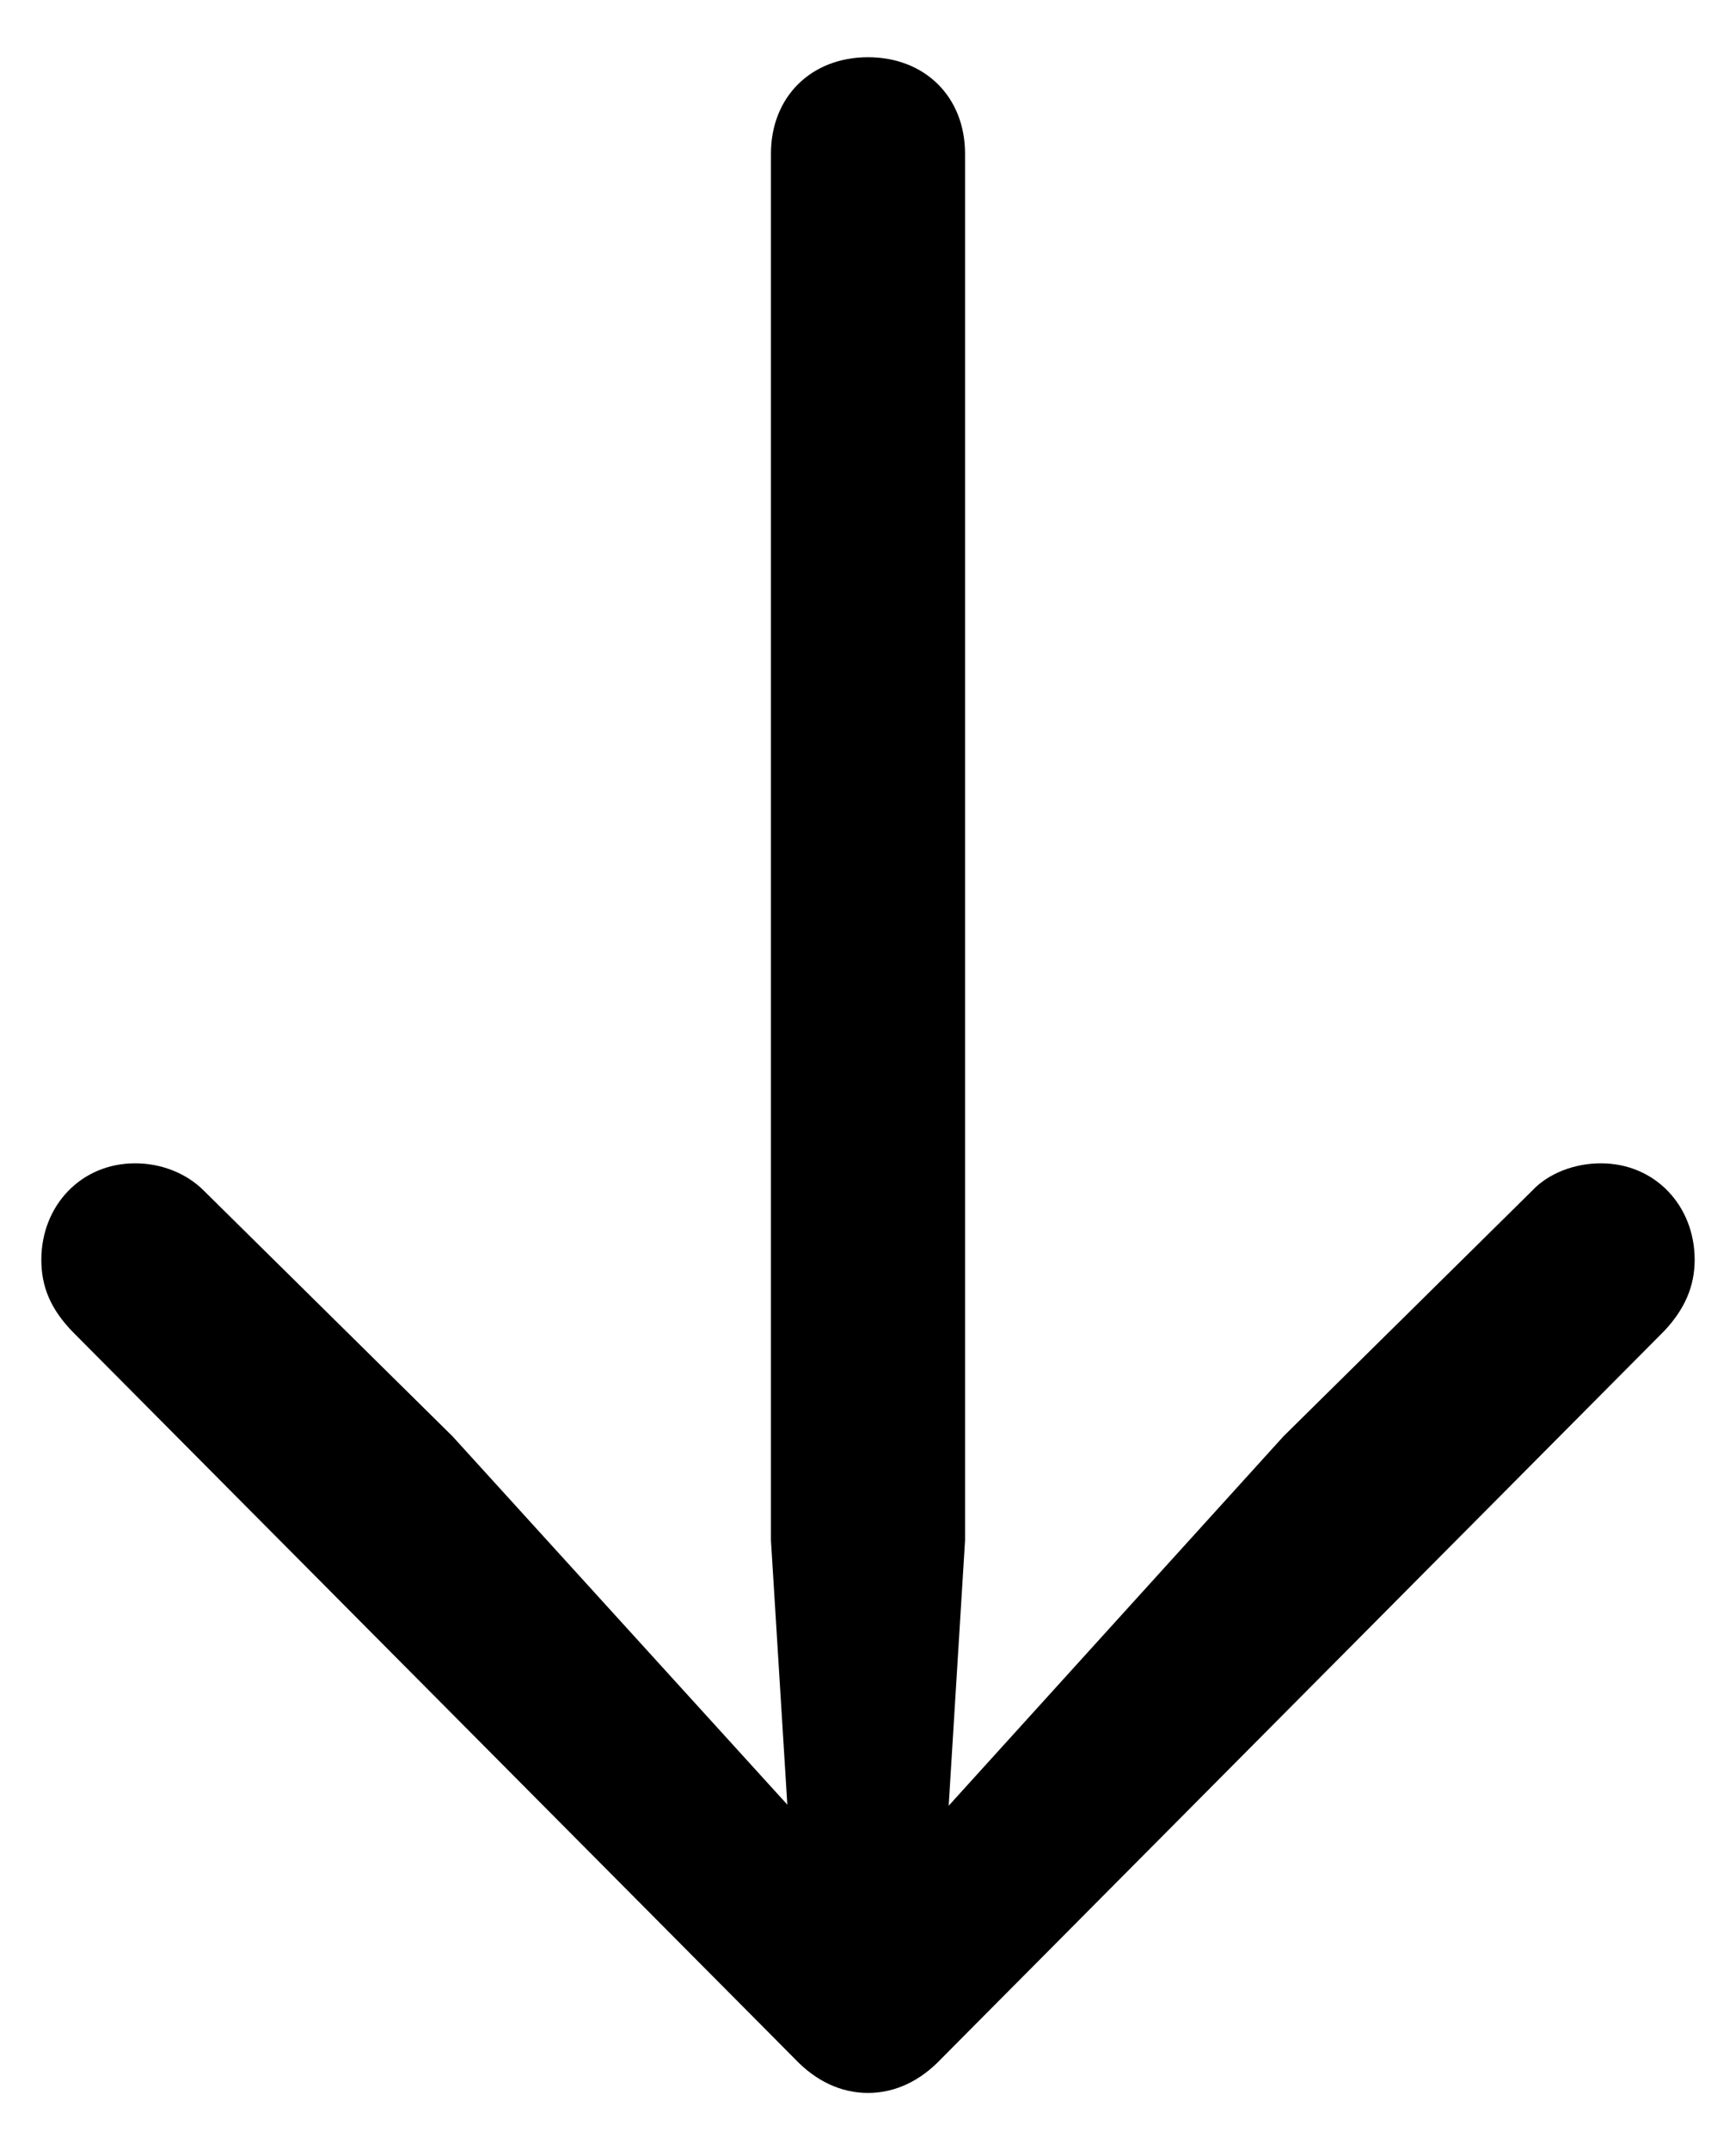 <svg width="21" height="26" viewBox="0 0 21 26" fill="none" xmlns="http://www.w3.org/2000/svg">
<path d="M10.5 25.308C10.83 25.308 11.133 25.162 11.384 24.897L20.131 16.095C20.381 15.83 20.5 15.552 20.5 15.233C20.5 14.584 20.025 14.067 19.365 14.067C19.049 14.067 18.732 14.186 18.534 14.398L15.526 17.368L11.476 21.835L11.674 18.627L11.674 1.859C11.674 1.169 11.186 0.692 10.5 0.692C9.814 0.692 9.326 1.169 9.326 1.859L9.326 18.627L9.524 21.822L5.474 17.368L2.466 14.398C2.255 14.186 1.951 14.067 1.635 14.067C0.975 14.067 0.5 14.584 0.5 15.233C0.5 15.552 0.606 15.83 0.896 16.122L9.616 24.897C9.867 25.162 10.17 25.308 10.5 25.308Z" fill="black"/>
</svg>
